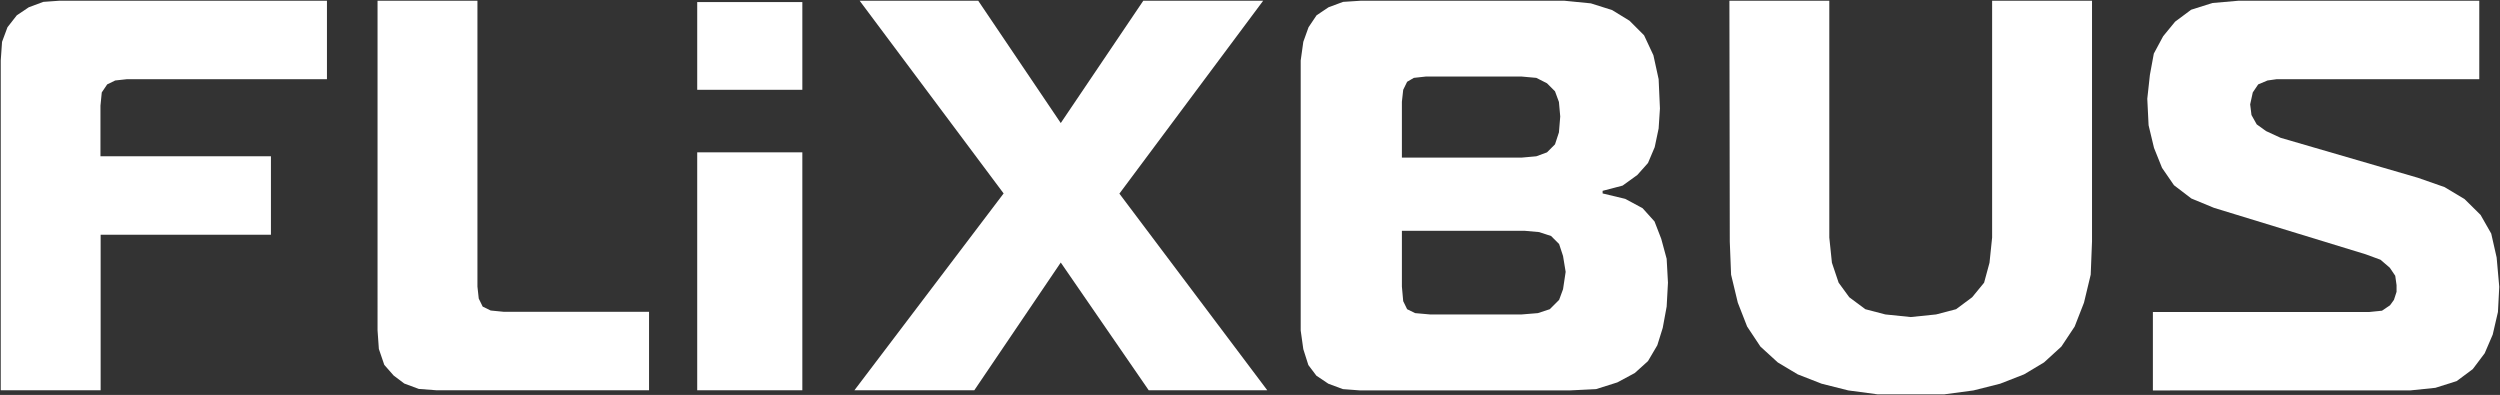 <svg version="1.1" id="svg3336" xmlns="http://www.w3.org/2000/svg" x="0" y="0" viewBox="0 0 1338.9 211.5" xml:space="preserve"><rect x="0" y="0" width="1338.9" height="211.5" fill="#333333" stroke="none"/><style>.st0{fill-rule:evenodd;clip-rule:evenodd;fill:#fff}</style><path id="path3378" class="st0" d="M31.7.4h143.4v42h-107l-6.4.7-4.3 2.1-2.9 4.3-.7 7.1v27.1h91.3v42H53.9V209H.4V32.4l.7-10L4 14.6l5-6.4 6.4-4.3L23.2 1l8.5-.6z"/><path id="path3380" class="st0" d="M202.2.4h53.5v153.1l.7 6.4 2.1 4.3 4.3 2.1 7.1.7h77.7v42h-114l-9.3-.7-7.8-2.9-5.7-4.3-5-5.7-2.9-8.5-.7-10V.4z"/><path id="path3382" class="st0" d="M460.4.4h63.5l44.2 65.5L612.3.4h64.2l-77 103.3L678.7 209h-63.5l-47.1-68.4-46.3 68.4h-64.2l79.9-105.4L460.4.4z"/><path id="path3384" class="st0" d="M750.8 123.6v29.9l.7 7.8 2.1 4.3 4.3 2.1 7.9.7H815l8.6-.7 6.4-2.1 5-5 2.1-5.7 1.4-9.3-1.4-8.5-2.1-6.4-4.3-4.3-6.4-2.1-7.8-.7h-65.7zM763.6 41l-6.4.7-3.6 2.1-2.1 4.3-.7 6.4v29.9H815l7.8-.7 5.7-2.1 4.3-4.3 2.1-6.4.7-8.5-.7-7.8-2.1-5.7-4.3-4.3-5.7-2.9-7.8-.7h-51.4zM728.7.4h109.1L852 1.8l11.4 3.6 9.3 5.7 7.8 7.8 5 10.7 2.8 12.8.7 15.7-.7 10.7-2.1 10-3.6 8.5-5.7 6.4-7.9 5.7-10.7 2.8v1.4l12.1 2.9 9.3 5 6.4 7.1 3.6 9.3 2.9 10.7.7 12.8-.7 12.8-2.1 11.4-2.9 9.3-5 8.5-7.1 6.4-9.3 5-11.4 3.6-14.3.7h-112l-9.3-.7-7.8-2.9-6.4-4.3-4.3-5.7-2.7-8.5-1.4-10V32.4l1.4-10 2.8-7.8 4.3-6.4 6.4-4.3 7.8-2.9 9.4-.6z"/><path id="path3386" class="st0" d="M926.2.4h53.5v126.8l1.4 13.5 3.6 10.7 5.7 7.8 8.6 6.4 10.7 2.8 13.6 1.4 13.6-1.4 10.7-2.8 8.6-6.4 6.4-7.8 2.9-10.7 1.4-13.5V.4h53.5v128.9l-.7 17.8-3.6 15-5 12.8-7.1 10.7-9.3 8.5-10.7 6.4-12.8 5-14.3 3.6-15.7 2.1h-35.6l-15.7-2.1-14.3-3.6-12.8-5-10.7-6.4-9.3-8.5-7.1-10.7-5-12.8-3.6-15-.7-17.8L926.2.4z"/><path id="path3388" class="st0" d="M1198.7.4h129.1v42h-108.4l-5 .7-5 2.1-2.9 4.3-1.4 6.4.7 5.7 2.8 5 5 3.6 7.8 3.6 73.5 21.4 14.3 5 10.7 6.4 8.6 8.5 5.7 10 2.9 12.8 1.4 15.7-.7 13.5-2.8 12.1-4.3 10-6.4 8.5-8.6 6.4-11.4 3.6-13.6 1.4H1153v-42h115.6l7.1-.7 4.3-2.9 2.1-2.9 1.4-4.3v-3.6l-.7-5-2.9-4.3-5-4.3-7.9-2.9-81.3-24.9-12.1-5-9.3-7.1-6.4-9.3-4.3-10.7-2.9-12.1-.7-14.2 1.4-12.8 2.1-11.4 5-9.3 6.4-7.8 8.6-6.4 11.4-3.6 13.8-1.2z"/><path id="path3390" class="st0" d="M373.4 81.6h56.3V209h-56.3V81.6zm0-80.5h56.3v47h-56.3v-47z"/></svg>